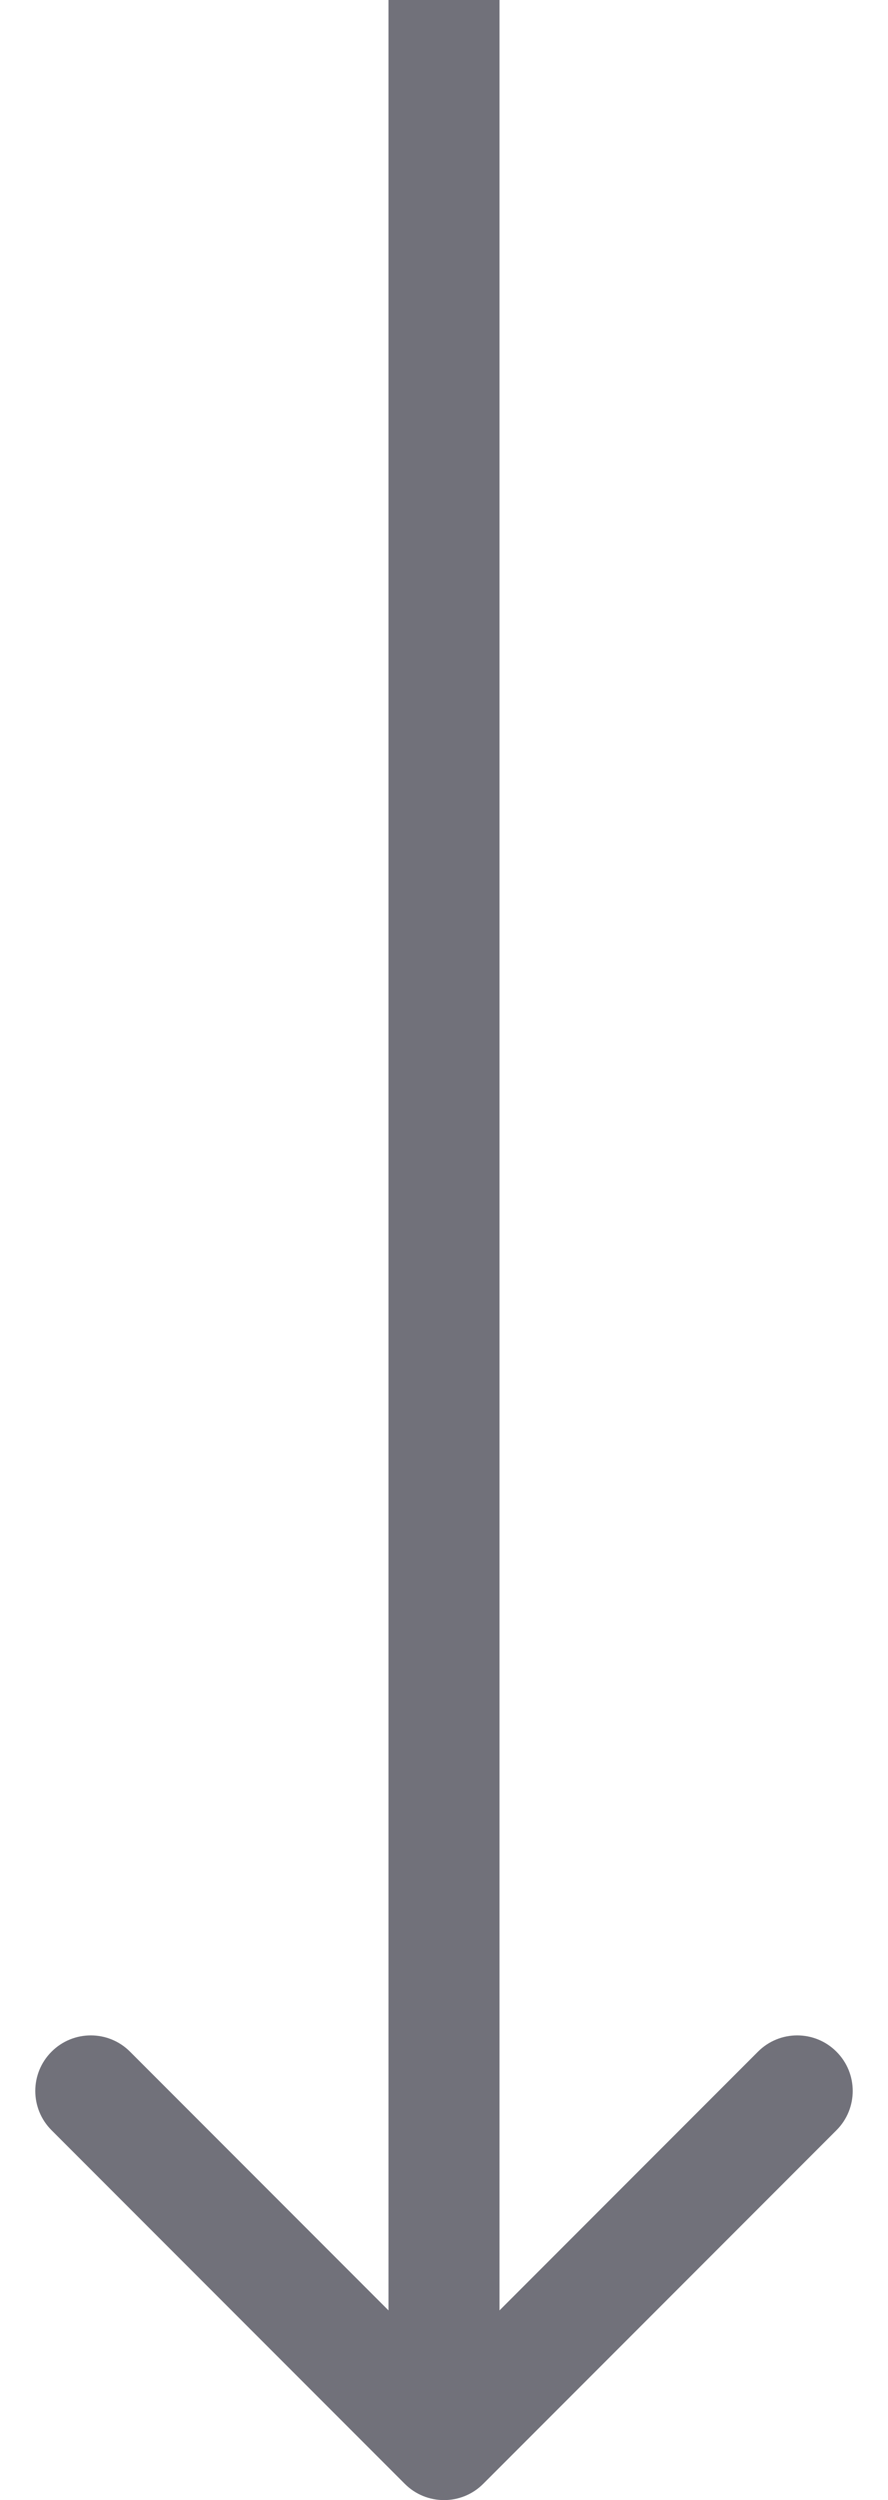 <svg
    className='flex items-center justify-center text-muted-foreground'
    width='16'
    height='45'
    viewBox='0 0 16 45'
    fill='none'
    xmlns='http://www.w3.org/2000/svg'
    >
    <path
        d='M7.293 44.707C7.683 45.098 8.317 45.098 8.707 44.707L15.071 38.343C15.462 37.953 15.462 37.319 15.071 36.929C14.681 36.538 14.047 36.538 13.657 36.929L8 42.586L2.343 36.929C1.953 36.538 1.319 36.538 0.929 36.929C0.538 37.319 0.538 37.953 0.929 38.343L7.293 44.707ZM7 0L7 44H9L9 0L7 0Z'
        fill='#71717a'
  />
</svg>
